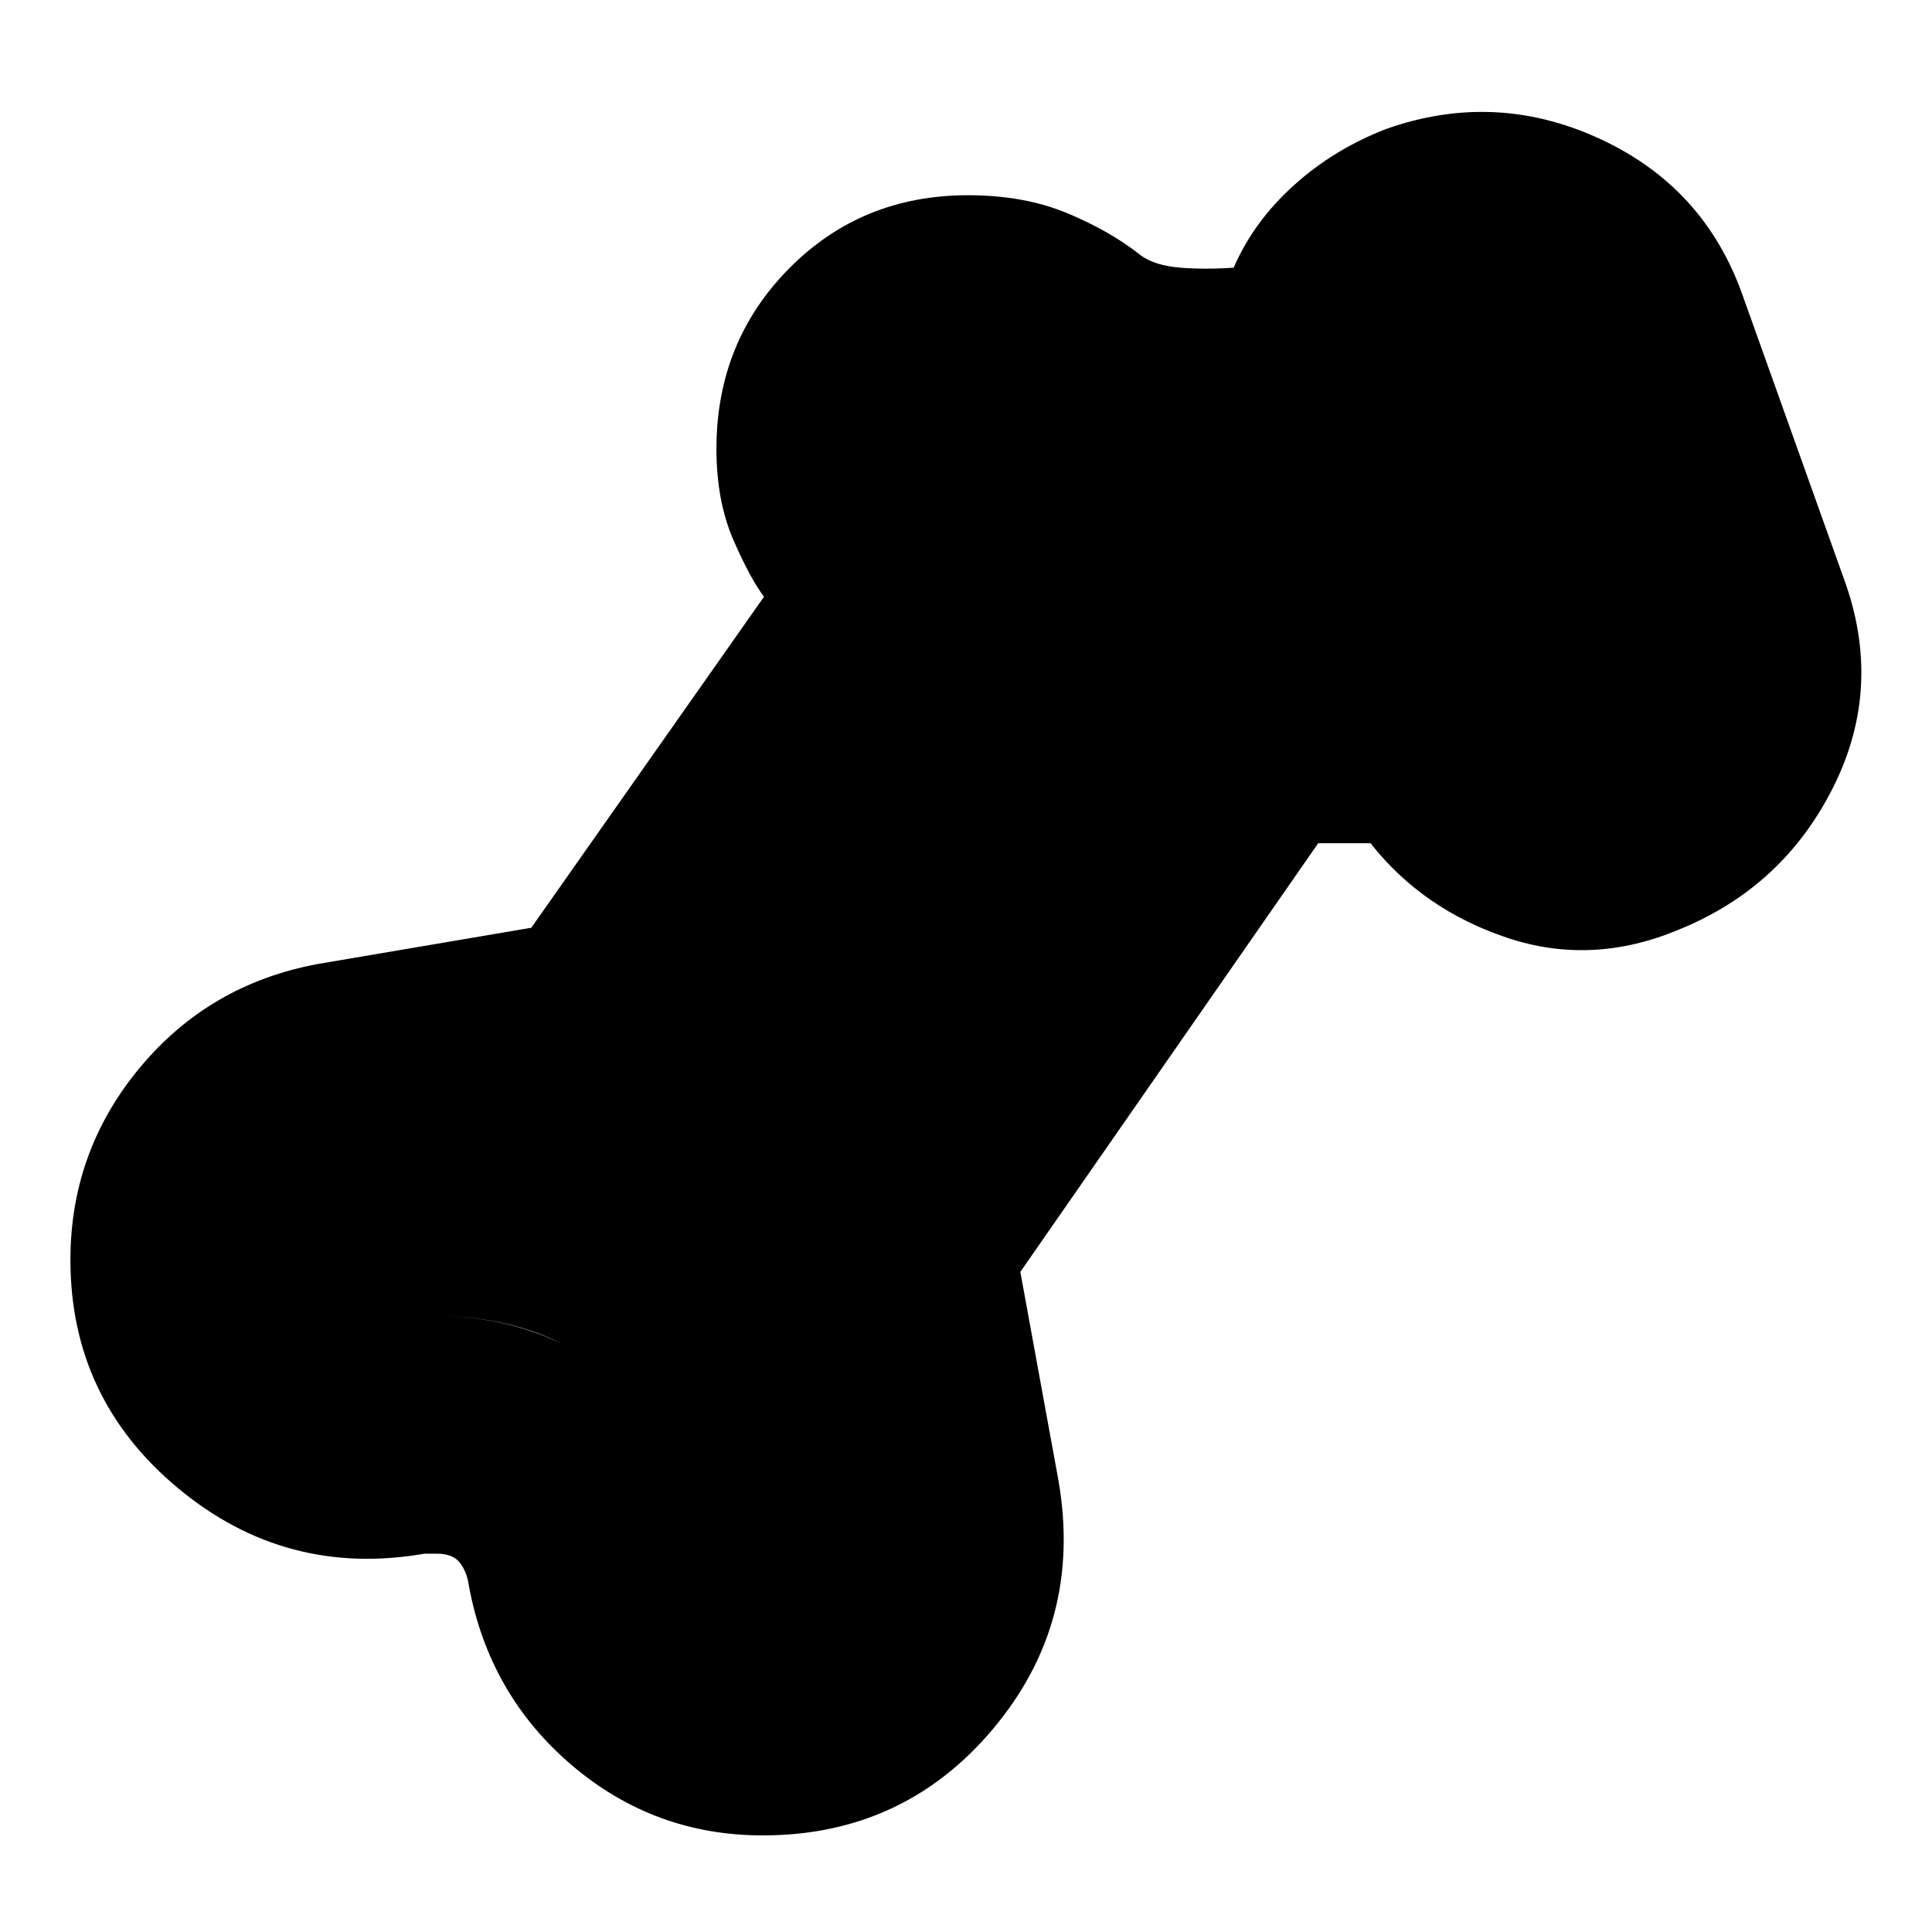 <svg xmlns="http://www.w3.org/2000/svg" height="40" width="40"><path d="M15.792 38q-2.25 0-3.959-1.458-1.708-1.459-2.125-3.709-.041-.291-.187-.479-.146-.187-.479-.187h-.25q-2.875.5-5.105-1.355-2.229-1.854-2.229-4.729 0-2.25 1.438-3.979 1.437-1.729 3.687-2.146l4.417-.75 4.833-6.875v.042q-.291-.375-.645-1.187-.355-.813-.355-1.896 0-2.209 1.5-3.729 1.5-1.521 3.709-1.521 1.166 0 2.062.375.896.375 1.521.875.292.208.813.25.52.041 1.104 0 .416-.959 1.25-1.709.833-.75 1.916-1.166 2.25-.792 4.417.208t2.958 3.25l2.084 5.833q.833 2.25-.209 4.334-1.041 2.083-3.208 2.958-1.792.75-3.542.167-1.75-.584-2.833-1.959h-1.083l-6.167 8.875.792 4.334q.5 2.916-1.355 5.125Q18.708 38 15.792 38Zm0-4.917q.625 0 1-.458t.25-1.083l-1-5.542q-.084-.375.02-.792.105-.416.355-.791l6.833-9.792q.458-.625 1.104-1.021.646-.396 1.396-.479l-.875-2.542q-1.25 0-2.271-.333t-1.854-1q-.25-.167-.438-.208Q20.125 9 20.042 9q-.167 0-.23.083-.062.084-.062.209 0 .083.021.146.021.062.104.145.583.584.875 1.313.292.729.292 1.437 0 .584-.188 1.125-.187.542-.521 1.042l-5.958 8.542q-.25.375-.604.562-.354.188-.729.271l-5.584.958q-.5.084-.791.438-.292.354-.292.812 0 .542.479.938.479.396 1.063.271.291-.042.562-.042h.563q1.083 0 2.02.333.938.334 1.646.917.709.625 1.188 1.5t.687 2q.084.458.438.771.354.312.771.312Zm0 0q-.417 0-.771-.312-.354-.313-.438-.771-.416-2.208-1.895-3.479-1.48-1.271-3.646-1.271h-.563q-.271 0-.562.042-.584.125-1.063-.271t-.479-.938q0-.458.292-.812.291-.354.791-.438l5.584-.958q.375-.083.729-.271.354-.187.604-.562l5.958-8.542q.334-.5.521-1.042.188-.541.188-1.125 0-.708-.292-1.437-.292-.729-.875-1.313-.083-.083-.104-.145-.021-.063-.021-.146 0-.125.062-.209.063-.083.23-.083.083 0 .27.042.188.041.438.208.833.667 1.854 1 1.021.333 2.271.333l.875 2.542q-.75.083-1.396.479-.646.396-1.104 1.021l-6.833 9.792q-.25.375-.355.791-.104.417-.02.792l1 5.542q.125.625-.25 1.083-.375.458-1 .458Z"/></svg>
